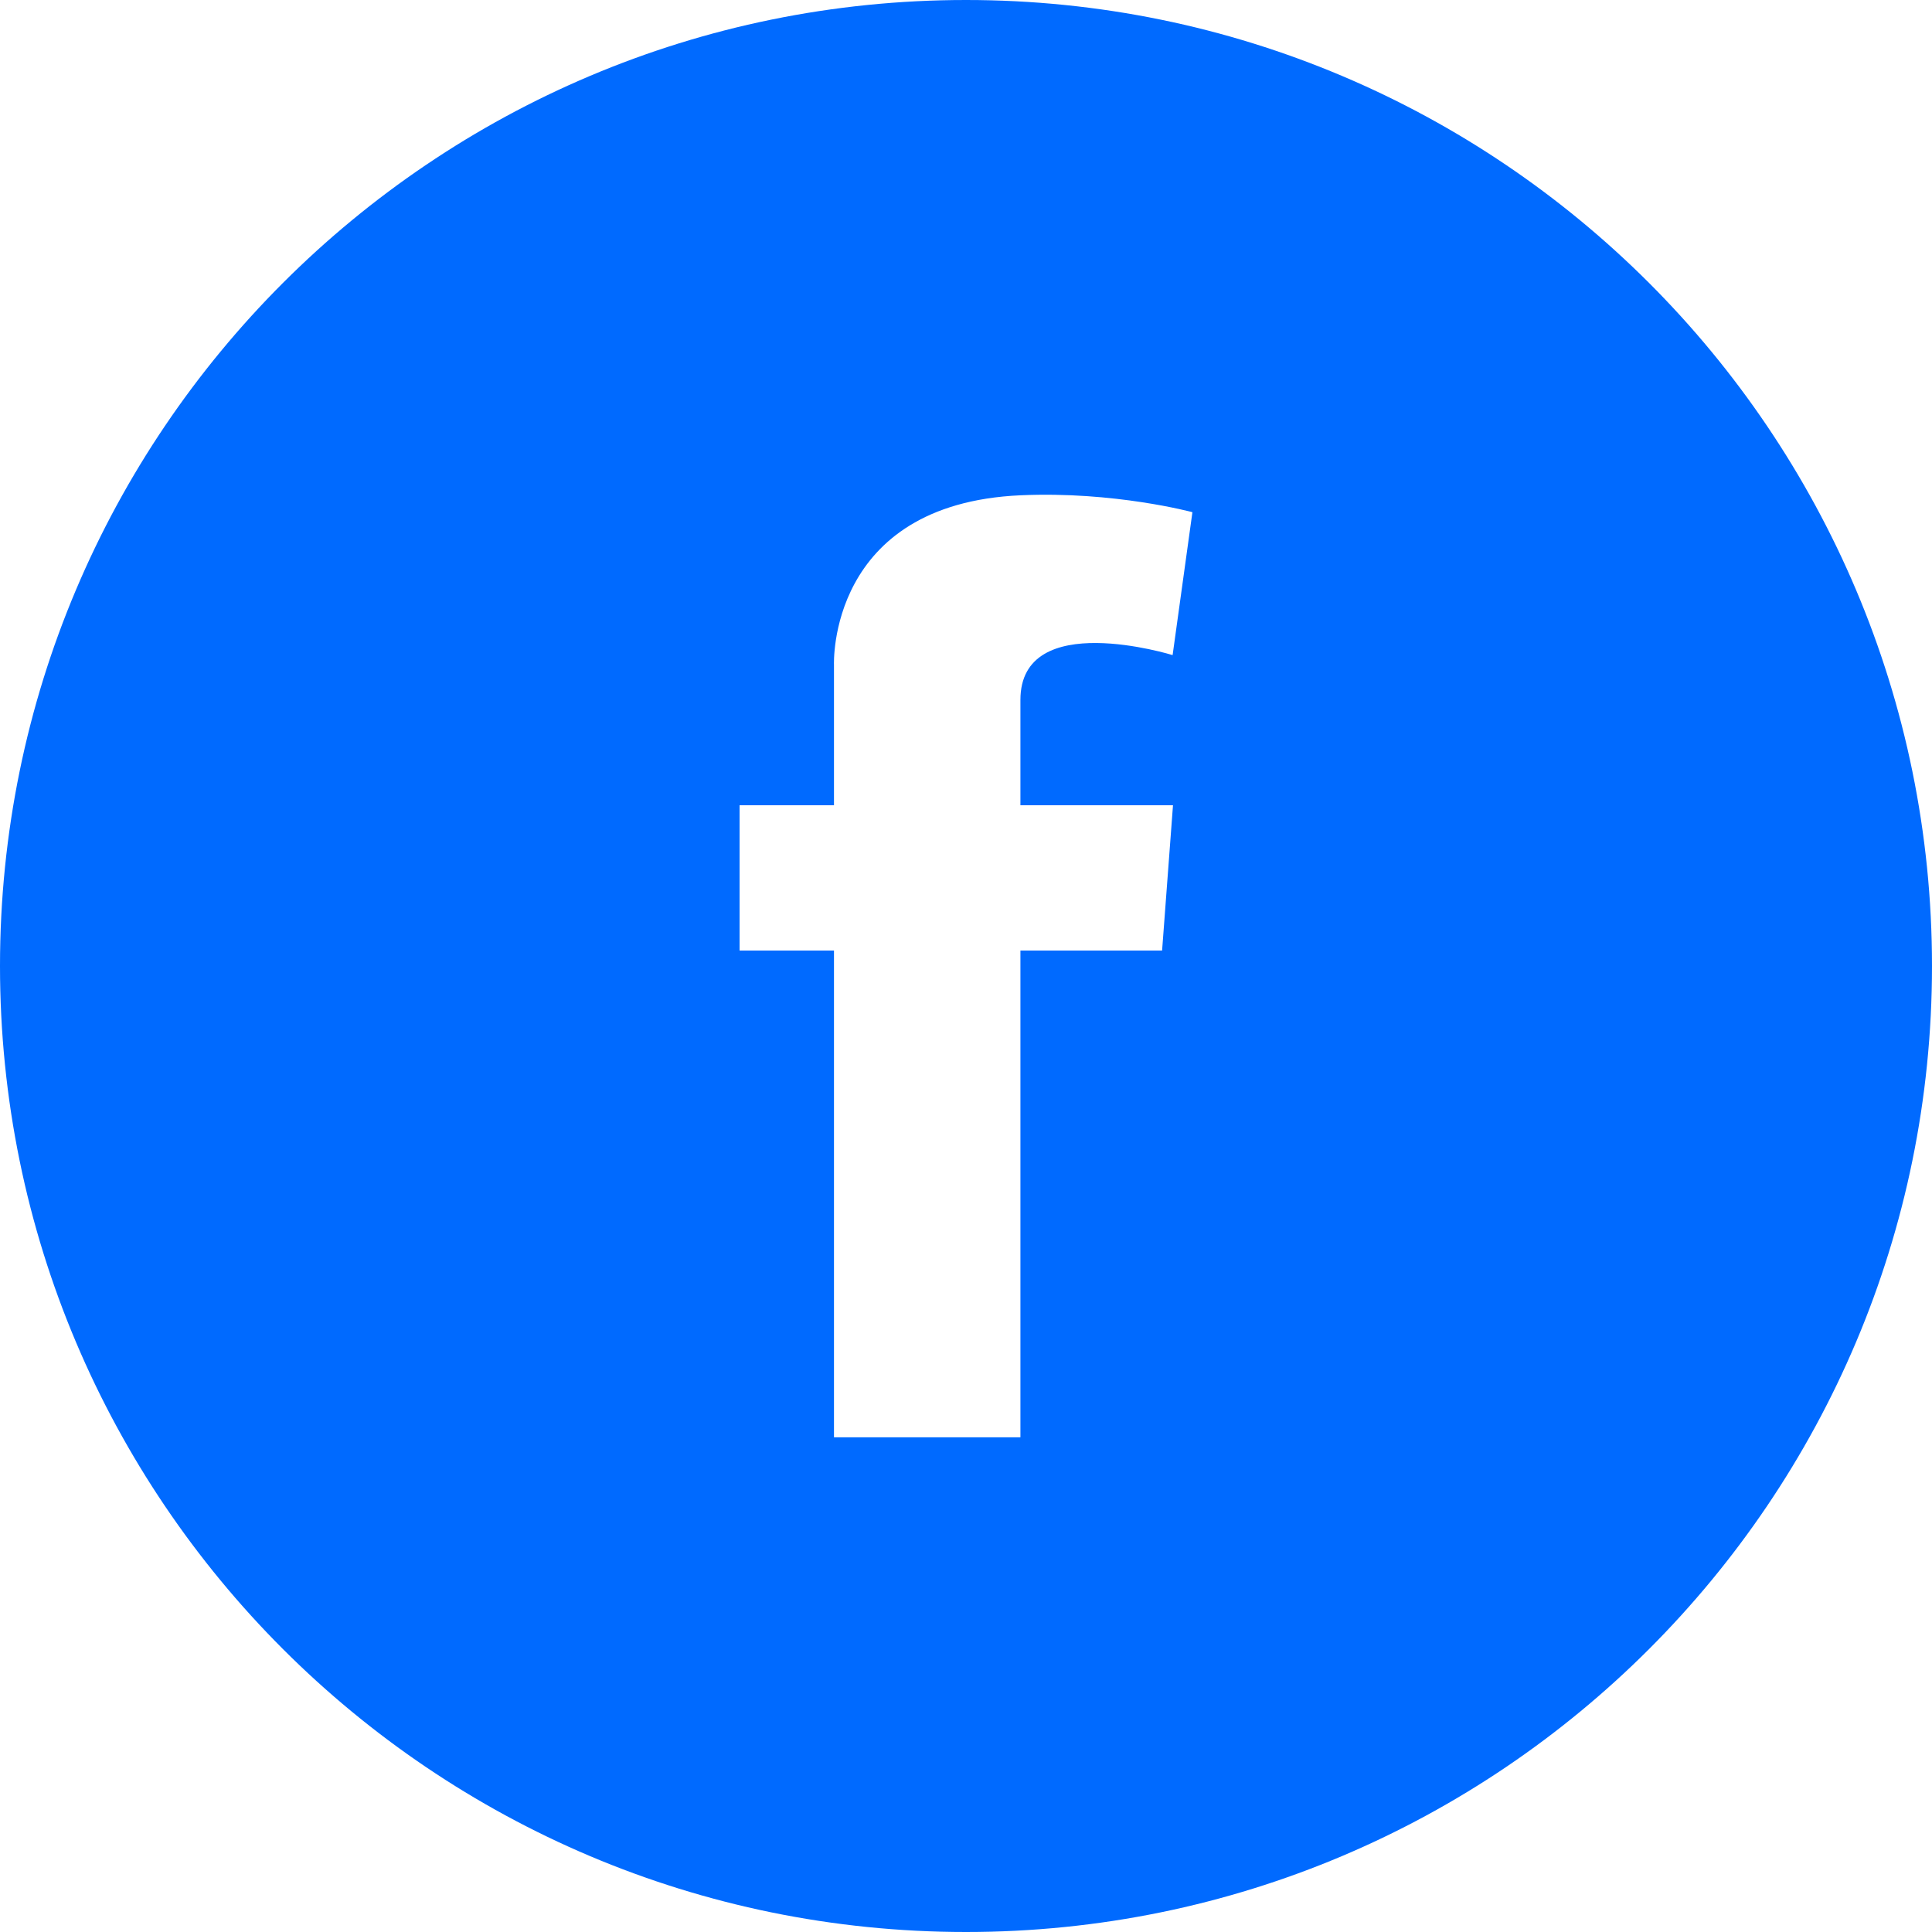 <svg width="36" height="36" viewBox="0 0 36 36" fill="none" xmlns="http://www.w3.org/2000/svg">
<path fill-rule="evenodd" clip-rule="evenodd" d="M18 0C8.059 0 0 8.059 0 18C0 27.941 8.059 36 18 36C27.941 36 36 27.941 36 18C36 8.059 27.941 0 18 0ZM21.857 15.005L21.654 17.712H19.014V26.782H15.54V17.712H13.781V15.005H15.54V12.387C15.54 12.387 15.416 9.391 19.014 9.229C20.762 9.15 22.219 9.544 22.219 9.544L21.85 12.207C21.85 12.207 19.014 11.327 19.014 13.042V15.005H21.857Z" fill="#006AFF"/>
</svg>
